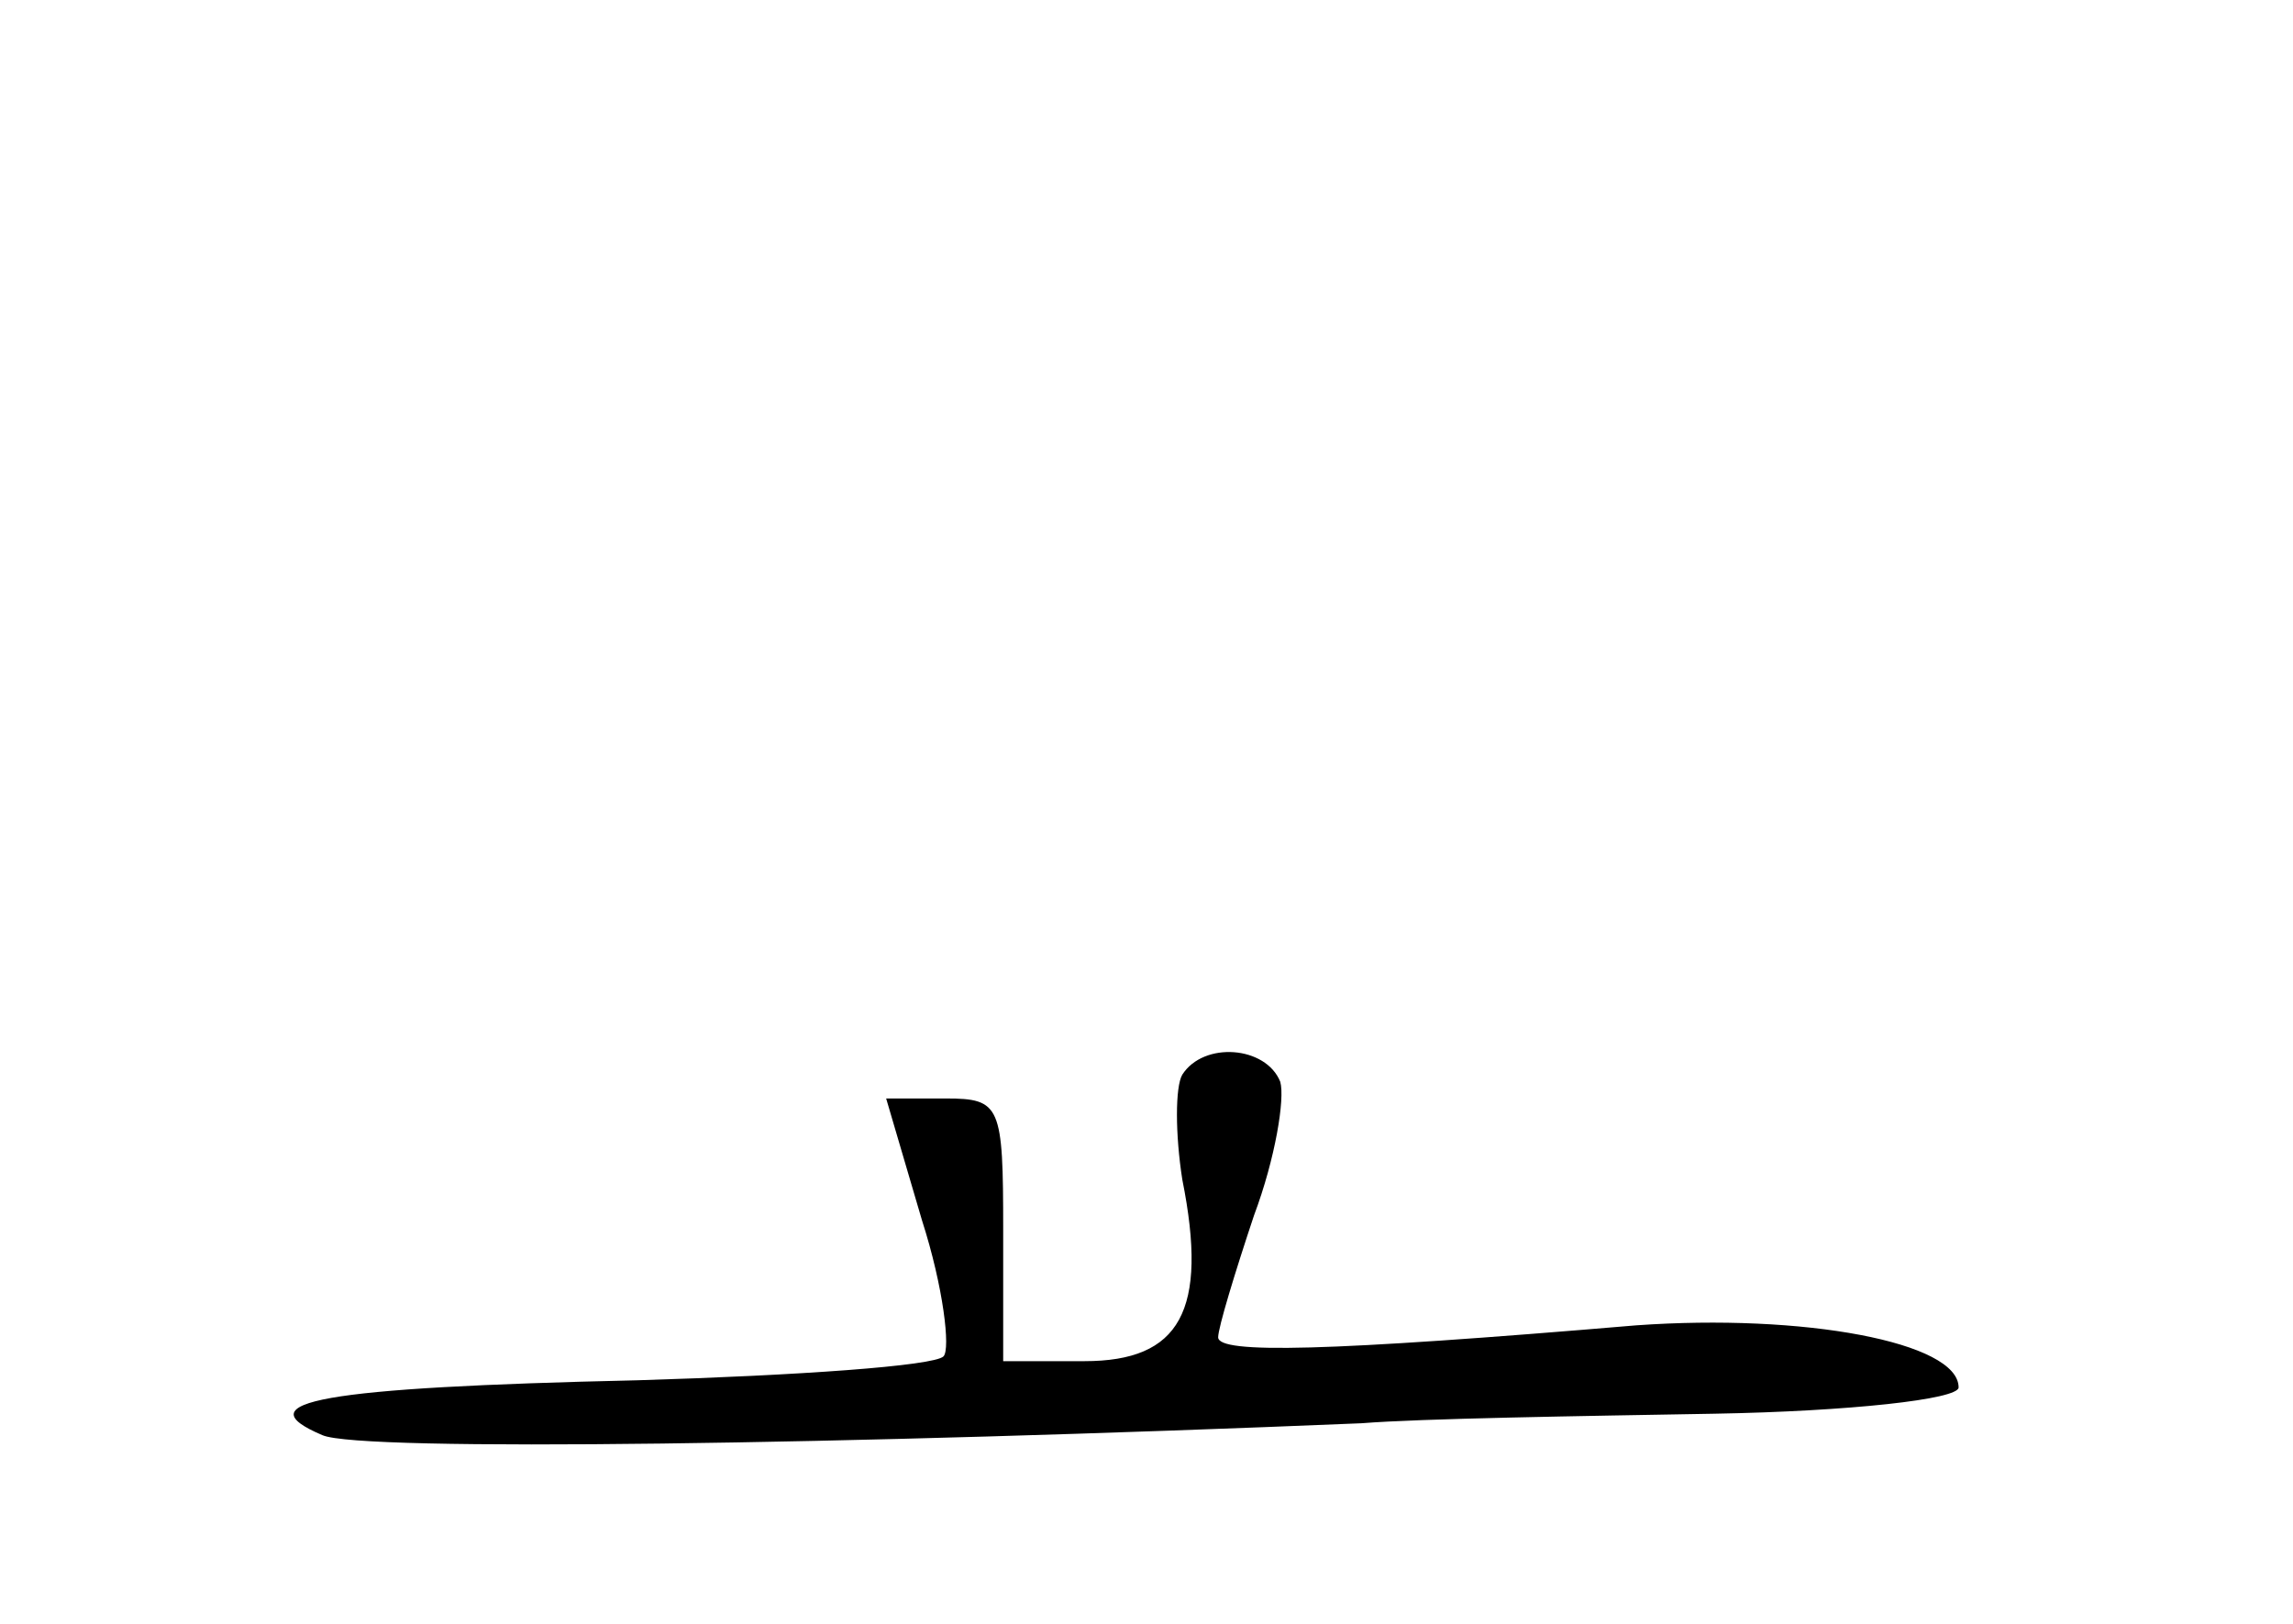 <?xml version="1.0" standalone="no"?>
<!DOCTYPE svg PUBLIC "-//W3C//DTD SVG 20010904//EN"
 "http://www.w3.org/TR/2001/REC-SVG-20010904/DTD/svg10.dtd">
<svg version="1.0" xmlns="http://www.w3.org/2000/svg"
 width="96pt" height="68pt" viewBox="0 0 96 68"
 preserveAspectRatio="xMidYMid meet">
<g transform="translate(0,68) scale(0.1,-0.1)"
fill="#000000" stroke="none">
<path d="M495 230 c-3 -5 -3 -25 0 -44 11 -55 -1 -76 -41 -76 l-34 0 0 55 c0
52 -1 55 -24 55 l-25 0 15 -51 c9 -28 12 -54 9 -57 -4 -4 -61 -8 -128 -10
-133 -3 -165 -9 -132 -23 16 -7 218 -4 435 5 25 2 91 3 148 4 56 1 102 6 102
11 0 19 -65 31 -135 26 -130 -11 -175 -12 -175 -5 0 4 7 27 15 51 9 24 13 49
11 56 -6 15 -32 17 -41 3z"/>
</g>
</svg>

